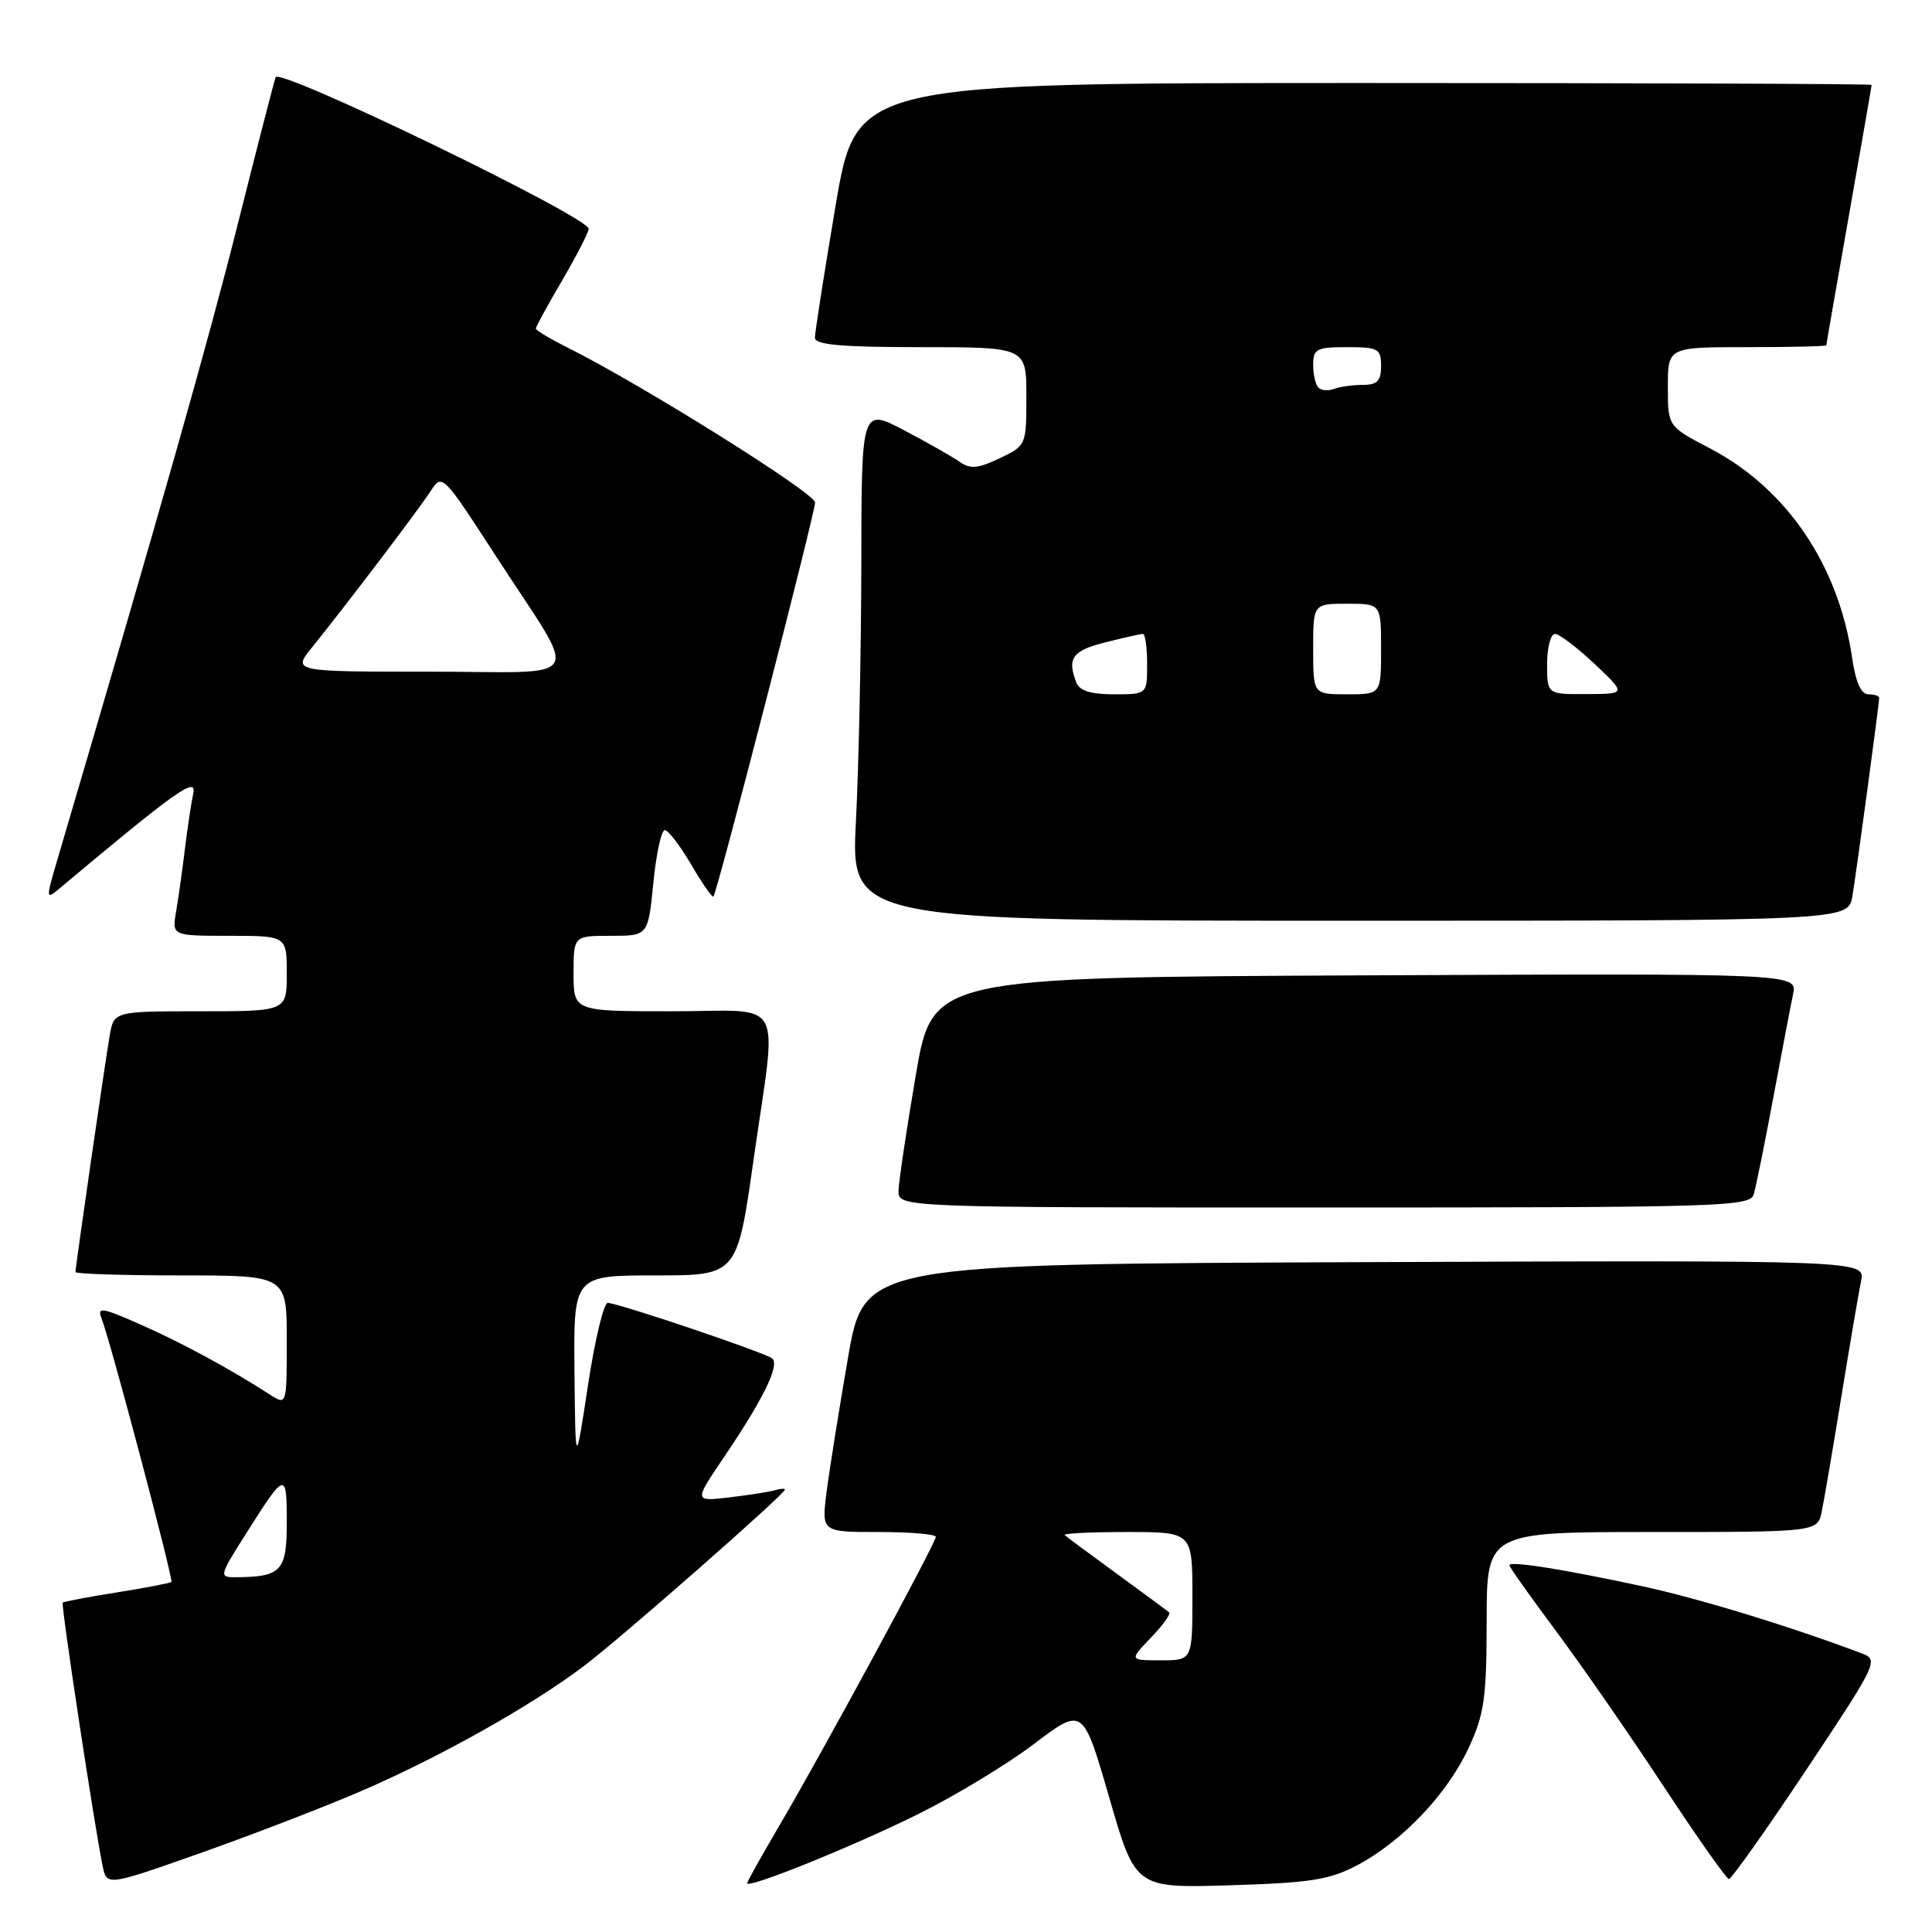 <?xml version="1.0" encoding="UTF-8" standalone="no"?>
<!DOCTYPE svg PUBLIC "-//W3C//DTD SVG 1.1//EN" "http://www.w3.org/Graphics/SVG/1.1/DTD/svg11.dtd" >
<svg xmlns="http://www.w3.org/2000/svg" xmlns:xlink="http://www.w3.org/1999/xlink" version="1.1" viewBox="0 0 256 256">
 <g >
 <path fill="currentColor"
d=" M 47.57 237.45 C 58.07 232.96 70.61 225.92 77.55 220.62 C 82.64 216.73 104.00 197.97 104.00 197.39 C 104.00 197.21 103.44 197.24 102.75 197.45 C 102.06 197.66 99.35 198.09 96.72 198.40 C 91.95 198.97 91.95 198.97 95.83 193.23 C 101.12 185.43 103.33 180.92 102.34 180.01 C 101.56 179.30 82.68 172.91 80.55 172.63 C 80.02 172.56 78.84 177.45 77.92 183.50 C 76.25 194.50 76.25 194.50 76.12 181.75 C 76.00 169.00 76.00 169.00 86.84 169.00 C 97.67 169.00 97.67 169.00 99.84 153.75 C 102.99 131.56 104.33 134.00 89.00 134.00 C 76.00 134.00 76.00 134.00 76.00 129.00 C 76.00 124.00 76.00 124.00 80.94 124.00 C 85.88 124.00 85.88 124.00 86.57 117.00 C 86.95 113.15 87.63 110.00 88.09 110.00 C 88.54 110.00 90.11 112.05 91.58 114.55 C 93.04 117.05 94.37 118.96 94.53 118.80 C 95.03 118.28 108.00 68.00 108.00 66.58 C 108.00 65.34 85.08 50.99 75.25 46.08 C 72.91 44.91 71.00 43.77 71.00 43.53 C 71.00 43.30 72.57 40.42 74.50 37.14 C 76.42 33.85 78.00 30.78 78.00 30.32 C 78.00 28.75 36.98 8.89 36.52 10.24 C 36.28 10.93 33.99 19.82 31.43 30.00 C 27.59 45.27 21.25 67.60 7.46 114.40 C 6.10 119.02 6.12 119.21 7.76 117.83 C 23.31 104.79 26.09 102.82 25.61 105.12 C 25.33 106.43 24.84 109.75 24.50 112.50 C 24.17 115.25 23.65 118.96 23.34 120.75 C 22.78 124.00 22.78 124.00 30.39 124.00 C 38.00 124.00 38.00 124.00 38.00 129.00 C 38.00 134.00 38.00 134.00 26.55 134.00 C 15.09 134.00 15.09 134.00 14.53 137.25 C 13.91 140.84 10.00 167.85 10.00 168.55 C 10.00 168.80 16.30 169.00 24.00 169.00 C 38.00 169.00 38.00 169.00 38.00 177.62 C 38.00 186.23 38.00 186.23 35.75 184.78 C 30.46 181.37 24.11 177.93 18.63 175.51 C 13.49 173.24 12.84 173.14 13.46 174.71 C 14.60 177.57 23.01 209.32 22.71 209.62 C 22.56 209.77 19.32 210.39 15.50 211.00 C 11.68 211.61 8.44 212.22 8.31 212.36 C 8.06 212.61 12.49 241.82 13.59 247.21 C 14.14 249.92 14.14 249.92 26.39 245.60 C 33.13 243.22 42.66 239.56 47.57 237.45 Z  M 121.50 240.46 C 126.45 238.02 133.43 233.80 137.00 231.09 C 143.50 226.17 143.50 226.17 146.98 238.18 C 150.45 250.19 150.45 250.19 162.98 249.81 C 173.58 249.49 176.16 249.09 179.79 247.18 C 185.76 244.03 191.73 237.77 194.58 231.66 C 196.68 227.14 196.98 225.05 196.99 214.75 C 197.00 203.00 197.00 203.00 218.92 203.00 C 240.84 203.00 240.84 203.00 241.40 200.25 C 241.71 198.74 242.88 191.88 244.00 185.00 C 245.12 178.12 246.29 171.26 246.60 169.74 C 247.16 166.99 247.16 166.99 180.83 167.24 C 114.50 167.50 114.50 167.50 112.35 180.00 C 111.16 186.88 109.89 194.86 109.52 197.75 C 108.86 203.00 108.86 203.00 116.43 203.00 C 120.59 203.00 124.00 203.29 124.00 203.64 C 124.00 204.46 108.99 232.17 103.31 241.83 C 100.94 245.87 99.00 249.33 99.00 249.54 C 99.00 250.32 112.88 244.72 121.50 240.46 Z  M 239.36 234.48 C 248.69 220.48 248.95 219.93 246.77 219.11 C 237.27 215.52 225.08 211.79 217.50 210.16 C 207.05 207.91 200.00 206.80 200.00 207.40 C 200.00 207.63 202.81 211.60 206.25 216.22 C 209.69 220.84 216.10 230.10 220.50 236.79 C 224.90 243.48 228.77 248.97 229.09 248.98 C 229.42 248.99 234.04 242.47 239.36 234.48 Z  M 232.38 158.25 C 232.67 157.29 233.83 151.55 234.96 145.50 C 236.09 139.45 237.27 133.26 237.59 131.74 C 238.16 128.98 238.16 128.98 180.86 129.24 C 123.56 129.50 123.56 129.50 121.34 142.50 C 120.12 149.65 119.10 156.51 119.06 157.75 C 119.00 160.00 119.00 160.00 175.43 160.00 C 228.31 160.00 231.90 159.89 232.38 158.25 Z  M 245.45 118.75 C 246.02 115.31 249.00 93.26 249.00 92.47 C 249.00 92.21 248.35 92.00 247.56 92.00 C 246.61 92.00 245.89 90.40 245.43 87.25 C 243.63 74.87 236.75 64.72 226.54 59.39 C 221.00 56.50 221.00 56.50 221.00 51.25 C 221.00 46.00 221.00 46.00 231.50 46.00 C 237.28 46.00 242.00 45.89 242.00 45.75 C 242.00 45.61 243.35 37.85 245.00 28.50 C 246.65 19.15 248.00 11.39 248.00 11.25 C 248.00 11.11 217.73 11.00 180.74 11.00 C 113.48 11.00 113.48 11.00 110.72 27.25 C 109.21 36.19 107.98 44.06 107.98 44.75 C 108.00 45.69 111.48 46.00 122.00 46.00 C 136.00 46.00 136.00 46.00 136.00 52.52 C 136.00 59.00 135.98 59.04 132.45 60.73 C 129.61 62.08 128.55 62.18 127.20 61.22 C 126.26 60.56 122.95 58.67 119.83 57.03 C 114.15 54.05 114.15 54.05 114.13 74.77 C 114.11 86.17 113.79 101.46 113.42 108.75 C 112.73 122.00 112.73 122.00 178.82 122.00 C 244.91 122.00 244.91 122.00 245.45 118.75 Z  M 32.58 203.25 C 37.83 194.94 38.00 194.89 38.00 201.68 C 38.00 208.20 37.30 208.95 31.22 208.99 C 29.00 209.00 29.04 208.84 32.58 203.25 Z  M 41.37 85.75 C 45.82 80.24 55.42 67.60 57.05 65.09 C 58.59 62.73 58.64 62.78 65.66 73.61 C 76.93 90.98 78.06 89.00 56.91 89.00 C 38.74 89.00 38.74 89.00 41.37 85.75 Z  M 152.49 217.01 C 154.07 215.37 155.16 213.85 154.93 213.65 C 154.69 213.45 151.57 211.15 148.00 208.54 C 144.43 205.94 141.31 203.63 141.08 203.41 C 140.85 203.18 144.57 203.00 149.33 203.00 C 158.00 203.00 158.00 203.00 158.00 211.50 C 158.00 220.00 158.00 220.00 153.81 220.00 C 149.63 220.00 149.63 220.00 152.49 217.01 Z  M 142.61 90.42 C 141.38 87.21 142.10 86.21 146.44 85.12 C 148.89 84.50 151.14 84.00 151.44 84.00 C 151.75 84.00 152.00 85.80 152.00 88.00 C 152.00 92.00 152.00 92.00 147.61 92.00 C 144.52 92.00 143.03 91.53 142.61 90.42 Z  M 174.00 86.00 C 174.00 80.00 174.00 80.00 178.50 80.00 C 183.00 80.00 183.00 80.00 183.00 86.00 C 183.00 92.00 183.00 92.00 178.50 92.00 C 174.00 92.00 174.00 92.00 174.00 86.00 Z  M 205.00 88.00 C 205.00 85.80 205.47 84.00 206.04 84.00 C 206.61 84.00 208.97 85.79 211.29 87.97 C 215.50 91.95 215.50 91.95 210.25 91.97 C 205.00 92.00 205.00 92.00 205.00 88.00 Z  M 174.70 51.36 C 174.31 50.98 174.00 49.62 174.00 48.33 C 174.00 46.23 174.45 46.00 178.50 46.00 C 182.63 46.00 183.00 46.20 183.00 48.50 C 183.00 50.48 182.49 51.00 180.58 51.00 C 179.25 51.00 177.54 51.24 176.78 51.53 C 176.02 51.82 175.08 51.75 174.70 51.36 Z "/>
</g>
</svg>